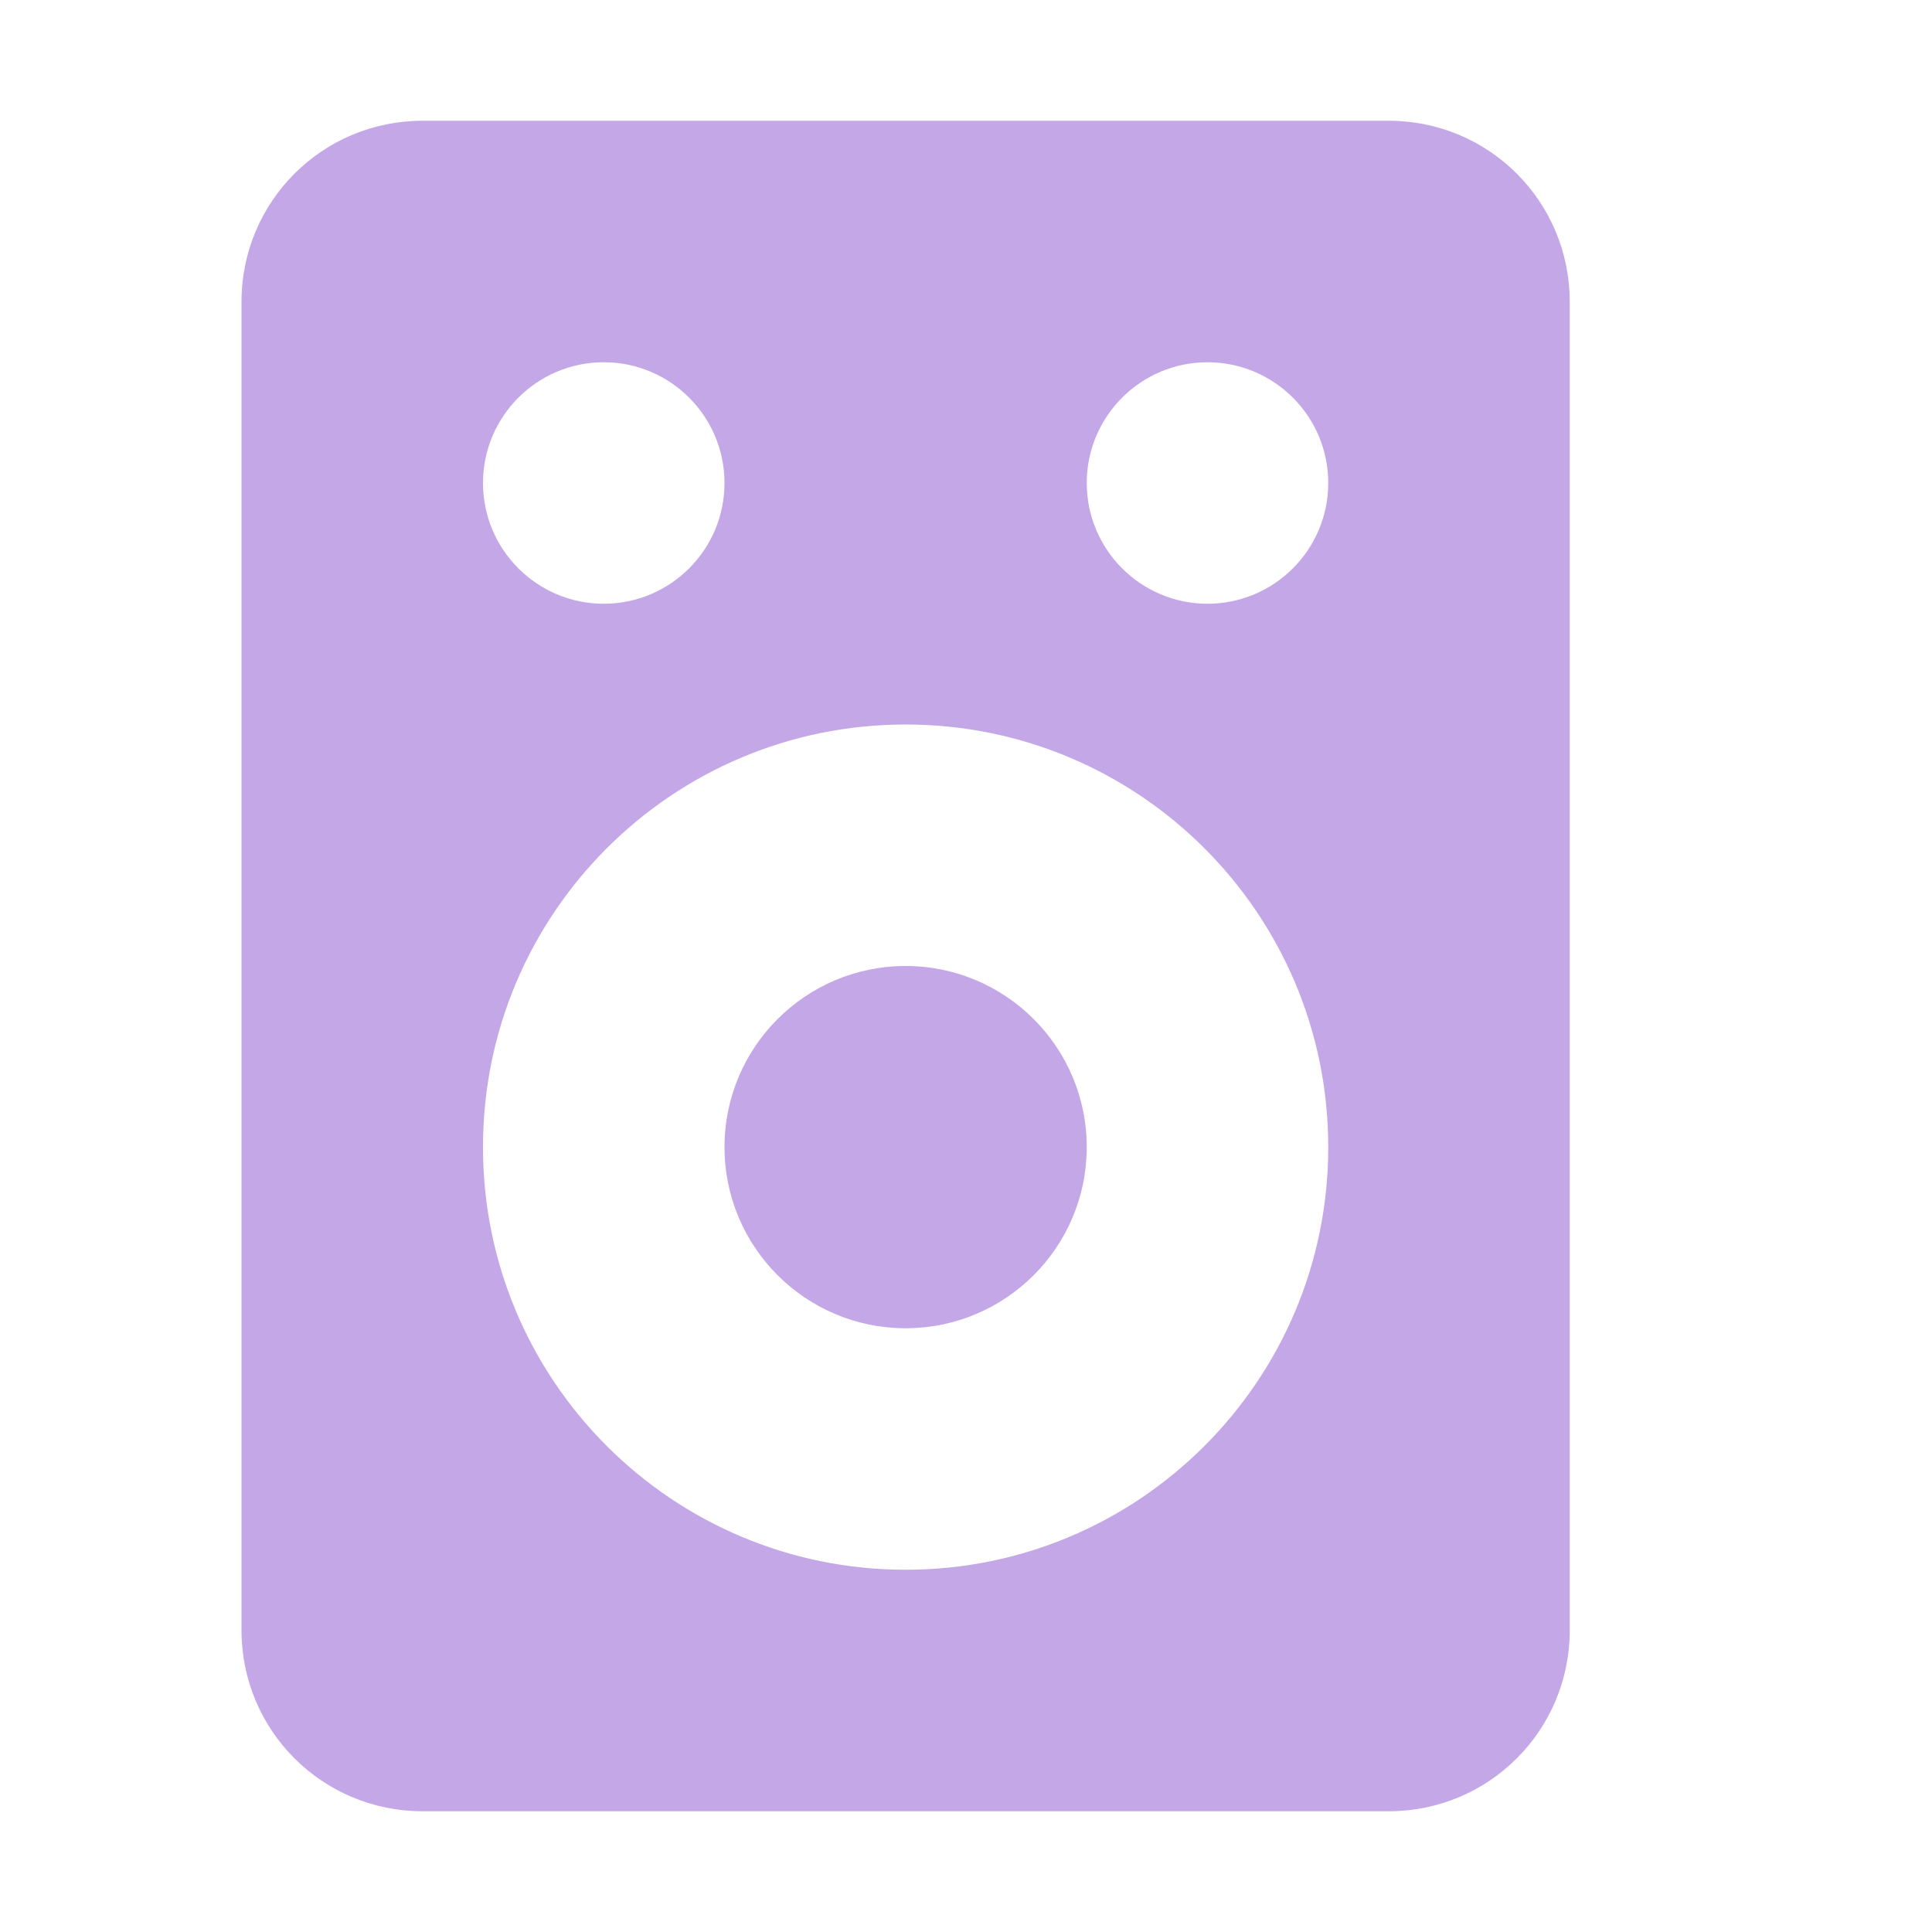 <svg xmlns="http://www.w3.org/2000/svg" width="16" height="16" version="1">
 <path style="fill:#c4a7e7" d="M 3.5,15 C 2.669,15 2,14.331 2,13.5 V 2.5 C 2,1.669 2.669,1 3.5,1 h 8 C 12.331,1 13,1.669 13,2.5 v 11 c 0,0.831 -0.669,1.5 -1.5,1.5 z m 4,-2 C 9.433,13 11,11.433 11,9.5 11,7.567 9.433,6 7.5,6 5.567,6 3.999,7.567 4,9.5 3.999,11.433 5.567,13 7.5,13 Z m 0,-2 C 6.672,11 6,10.328 6,9.5 6,8.672 6.672,8 7.5,8 8.328,8 9,8.672 9,9.5 9,10.328 8.328,11 7.5,11 Z M 5,5 C 5.552,5 6,4.552 6,4 6,3.448 5.552,3 5,3 4.448,3 4,3.448 4,4 4,4.552 4.448,5 5,5 Z m 5,0 C 10.552,5 11,4.552 11,4 11,3.448 10.552,3 10,3 9.448,3 9,3.448 9,4 9,4.552 9.448,5 10,5 Z"/>
</svg>
